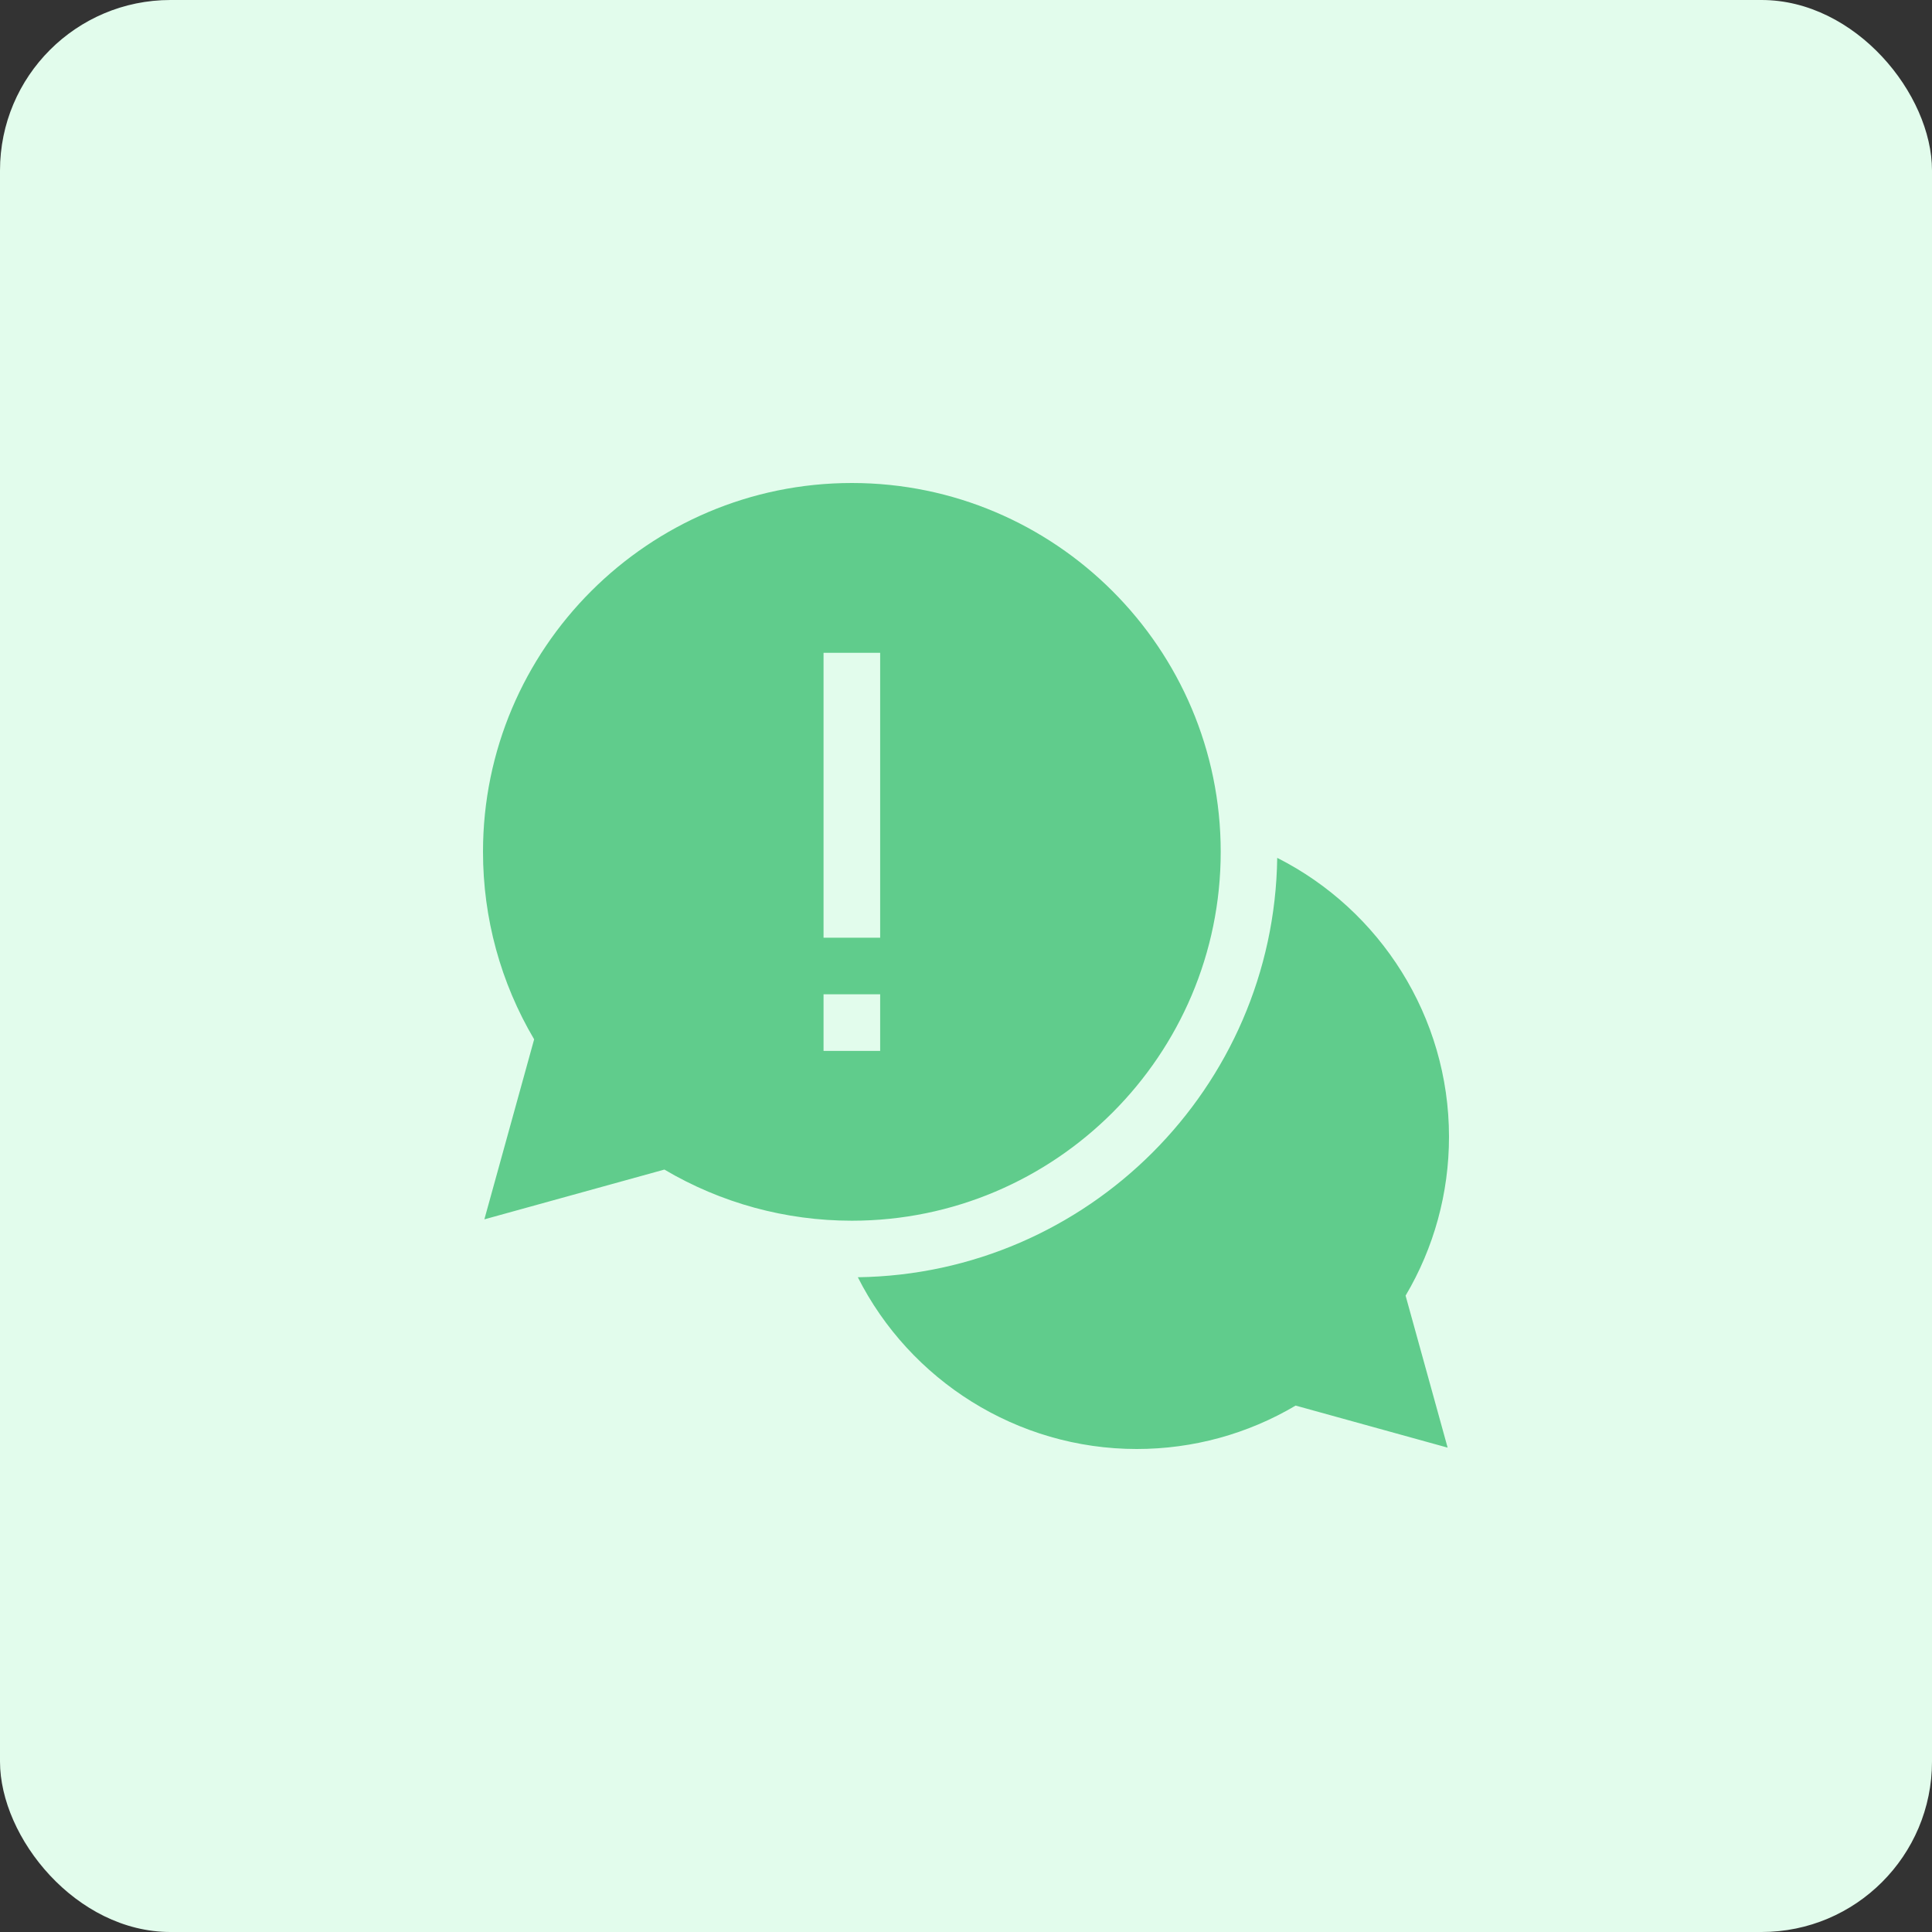 <?xml version="1.0" encoding="UTF-8"?> <svg xmlns="http://www.w3.org/2000/svg" width="68" height="68" viewBox="0 0 68 68" fill="none"><rect x="0" y="0" width="68" height="68" fill="#333333" stroke="none"/><rect width="68" height="68" rx="6" fill="#E2FCEC"></rect><g clip-path="url(#clip0)"><path d="M51 40.01C51 35.791 48.579 32.025 44.954 30.194C44.842 38.283 38.283 44.842 30.193 44.955C32.025 48.58 35.79 51 40.01 51C41.988 51 43.911 50.473 45.602 49.472L50.952 50.952L49.472 45.602C50.473 43.912 51 41.988 51 40.01Z" fill="#60CC8C"></path><path d="M42.965 29.982C42.965 22.824 37.141 17 29.982 17C22.824 17 17 22.824 17 29.982C17 32.316 17.621 34.587 18.8 36.581L17.048 42.917L23.384 41.165C25.378 42.344 27.649 42.965 29.982 42.965C37.141 42.965 42.965 37.141 42.965 29.982ZM28.986 22.977H30.979V33.004H28.986V22.977ZM28.986 34.996H30.979V36.988H28.986V34.996Z" fill="#60CC8C"></path></g><defs><clipPath id="clip0"><rect width="34" height="34" fill="white" transform="translate(17 17)"></rect></clipPath></defs></svg> 
